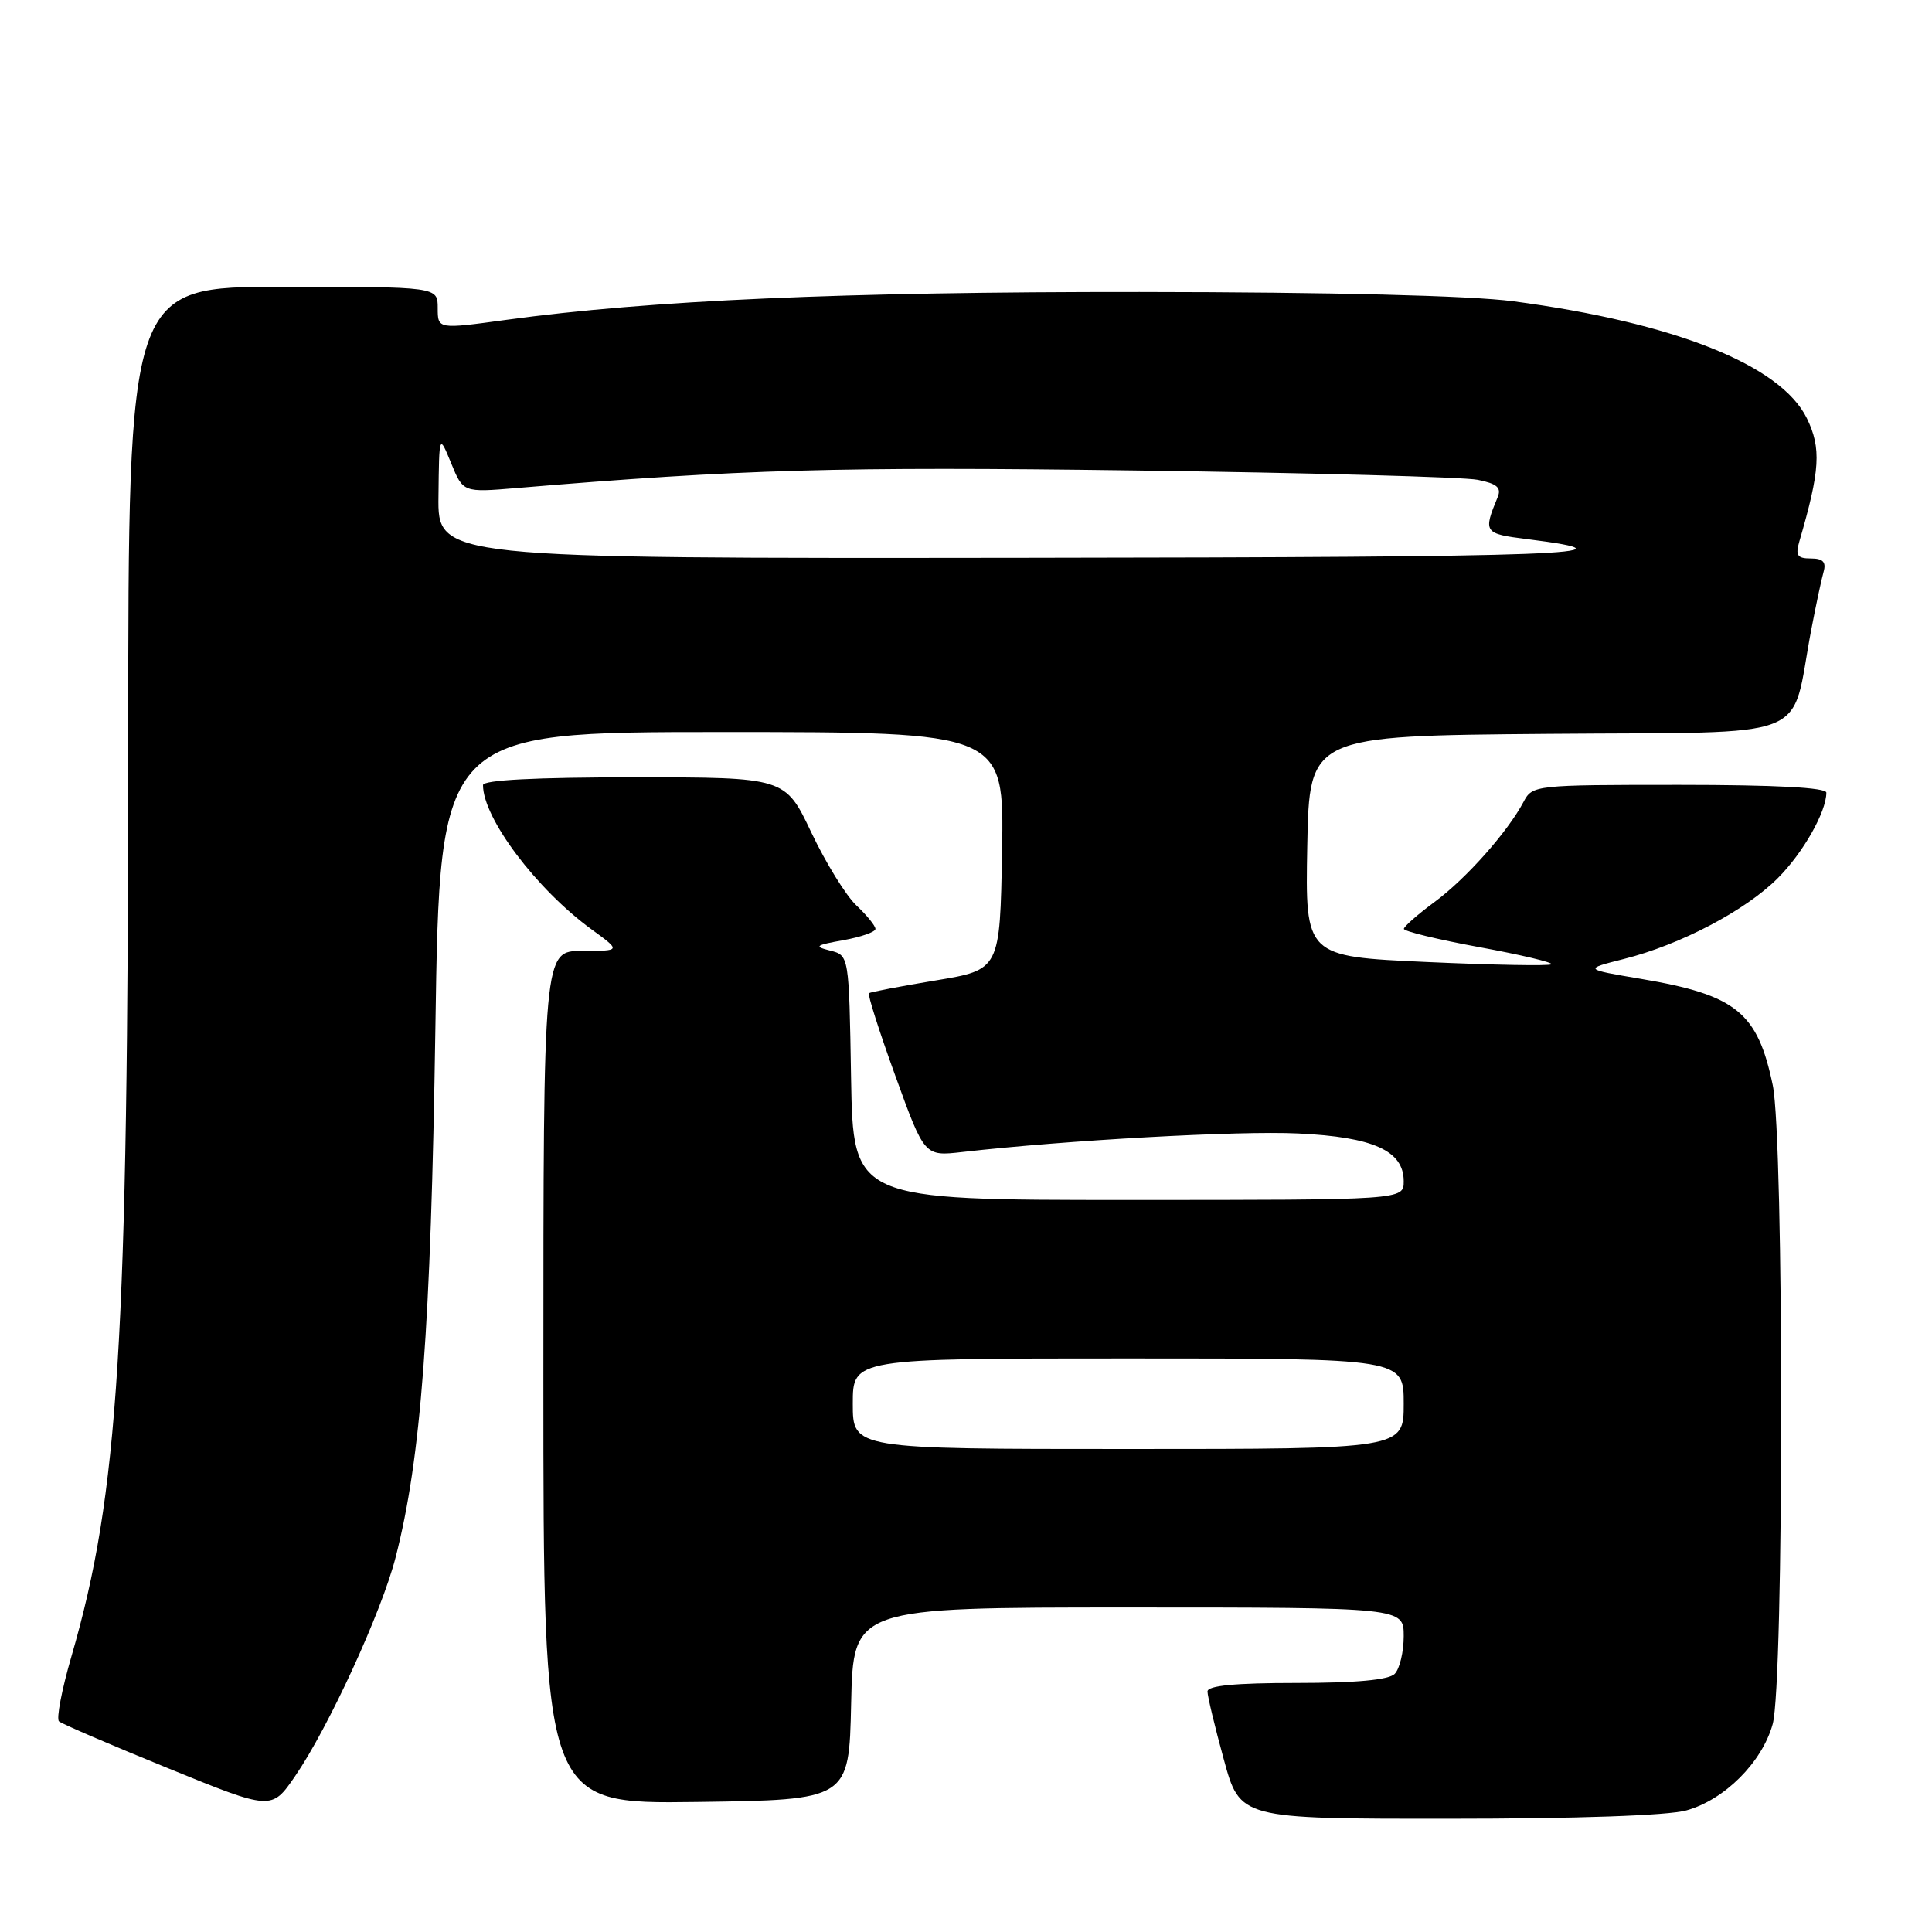 <?xml version="1.0" encoding="UTF-8" standalone="no"?>
<!DOCTYPE svg PUBLIC "-//W3C//DTD SVG 1.1//EN" "http://www.w3.org/Graphics/SVG/1.1/DTD/svg11.dtd" >
<svg xmlns="http://www.w3.org/2000/svg" xmlns:xlink="http://www.w3.org/1999/xlink" version="1.1" viewBox="0 0 256 256">
 <g >
 <path fill="currentColor"
d=" M 223.45 239.89 C 228.51 238.49 233.49 233.51 234.89 228.45 C 236.39 223.07 236.39 150.99 234.90 143.80 C 232.89 134.13 230.06 131.84 217.47 129.71 C 209.83 128.42 209.83 128.42 215.17 127.07 C 222.65 125.19 231.28 120.66 235.57 116.36 C 238.91 113.02 242.00 107.58 242.00 105.03 C 242.00 104.36 235.25 104.00 222.54 104.00 C 203.37 104.00 203.05 104.03 201.88 106.25 C 199.77 110.23 194.28 116.42 190.11 119.50 C 187.87 121.15 186.04 122.76 186.02 123.08 C 186.01 123.40 190.50 124.49 196.00 125.50 C 201.50 126.51 205.80 127.53 205.57 127.77 C 205.33 128.01 197.89 127.87 189.04 127.47 C 172.95 126.74 172.95 126.74 173.22 112.12 C 173.50 97.50 173.50 97.50 205.22 97.24 C 240.99 96.94 237.14 98.46 239.99 83.50 C 240.62 80.20 241.36 76.71 241.64 75.75 C 242.00 74.47 241.55 74.00 239.95 74.00 C 238.16 74.00 237.88 73.60 238.42 71.75 C 241.18 62.30 241.35 59.40 239.42 55.43 C 235.97 48.37 221.87 42.75 200.50 39.92 C 194.83 39.17 176.49 38.71 151.00 38.69 C 111.66 38.66 86.07 39.79 67.11 42.38 C 58.00 43.63 58.00 43.63 58.00 40.81 C 58.00 38.00 58.00 38.00 37.50 38.00 C 17.00 38.00 17.00 38.00 16.99 98.25 C 16.97 178.13 15.74 197.85 9.46 219.50 C 8.18 223.90 7.44 227.77 7.82 228.09 C 8.19 228.42 14.68 231.21 22.24 234.29 C 35.98 239.89 35.98 239.89 39.09 235.37 C 43.51 228.95 50.57 213.58 52.42 206.36 C 55.80 193.20 57.09 175.98 57.69 136.25 C 58.28 97.00 58.28 97.00 95.66 97.00 C 133.05 97.00 133.05 97.00 132.78 112.75 C 132.50 128.50 132.50 128.50 124.00 129.91 C 119.33 130.68 115.34 131.45 115.14 131.60 C 114.94 131.76 116.51 136.69 118.64 142.56 C 122.50 153.22 122.50 153.22 127.50 152.65 C 141.29 151.08 164.23 149.81 172.00 150.19 C 181.99 150.66 186.00 152.48 186.00 156.52 C 186.00 159.00 186.00 159.00 149.52 159.00 C 113.05 159.00 113.05 159.00 112.77 142.79 C 112.50 126.59 112.50 126.59 110.00 125.96 C 107.81 125.41 108.03 125.24 111.75 124.58 C 114.09 124.16 116.00 123.49 116.00 123.09 C 116.00 122.68 114.87 121.29 113.49 119.99 C 112.11 118.70 109.42 114.34 107.51 110.32 C 104.04 103.00 104.04 103.00 84.02 103.00 C 70.92 103.00 64.00 103.36 64.00 104.03 C 64.00 108.42 71.11 117.86 78.40 123.16 C 82.30 126.00 82.30 126.00 77.15 126.00 C 72.00 126.00 72.00 126.00 72.00 182.52 C 72.00 239.04 72.00 239.04 92.25 238.77 C 112.50 238.50 112.50 238.50 112.78 225.75 C 113.06 213.00 113.06 213.00 149.53 213.00 C 186.00 213.00 186.00 213.00 186.00 216.80 C 186.00 218.89 185.46 221.14 184.80 221.80 C 184.00 222.60 179.64 223.00 171.80 223.00 C 163.70 223.00 160.00 223.35 160.00 224.13 C 160.00 224.75 160.97 228.80 162.16 233.13 C 164.31 241.00 164.31 241.00 191.91 240.99 C 208.85 240.99 221.03 240.57 223.45 239.89 Z  M 113.00 186.00 C 113.00 180.00 113.00 180.00 149.50 180.00 C 186.00 180.00 186.00 180.00 186.00 186.00 C 186.00 192.00 186.00 192.00 149.50 192.00 C 113.00 192.00 113.00 192.00 113.00 186.00 Z  M 58.10 65.75 C 58.19 57.50 58.19 57.50 59.78 61.38 C 61.37 65.26 61.37 65.26 68.44 64.67 C 98.13 62.18 111.11 61.81 150.28 62.34 C 173.50 62.65 193.99 63.21 195.81 63.58 C 198.36 64.09 198.97 64.62 198.45 65.87 C 196.51 70.55 196.63 70.72 202.31 71.43 C 218.35 73.44 207.69 73.83 135.75 73.91 C 58.00 74.00 58.00 74.00 58.10 65.75 Z "/>
</g>
</svg>